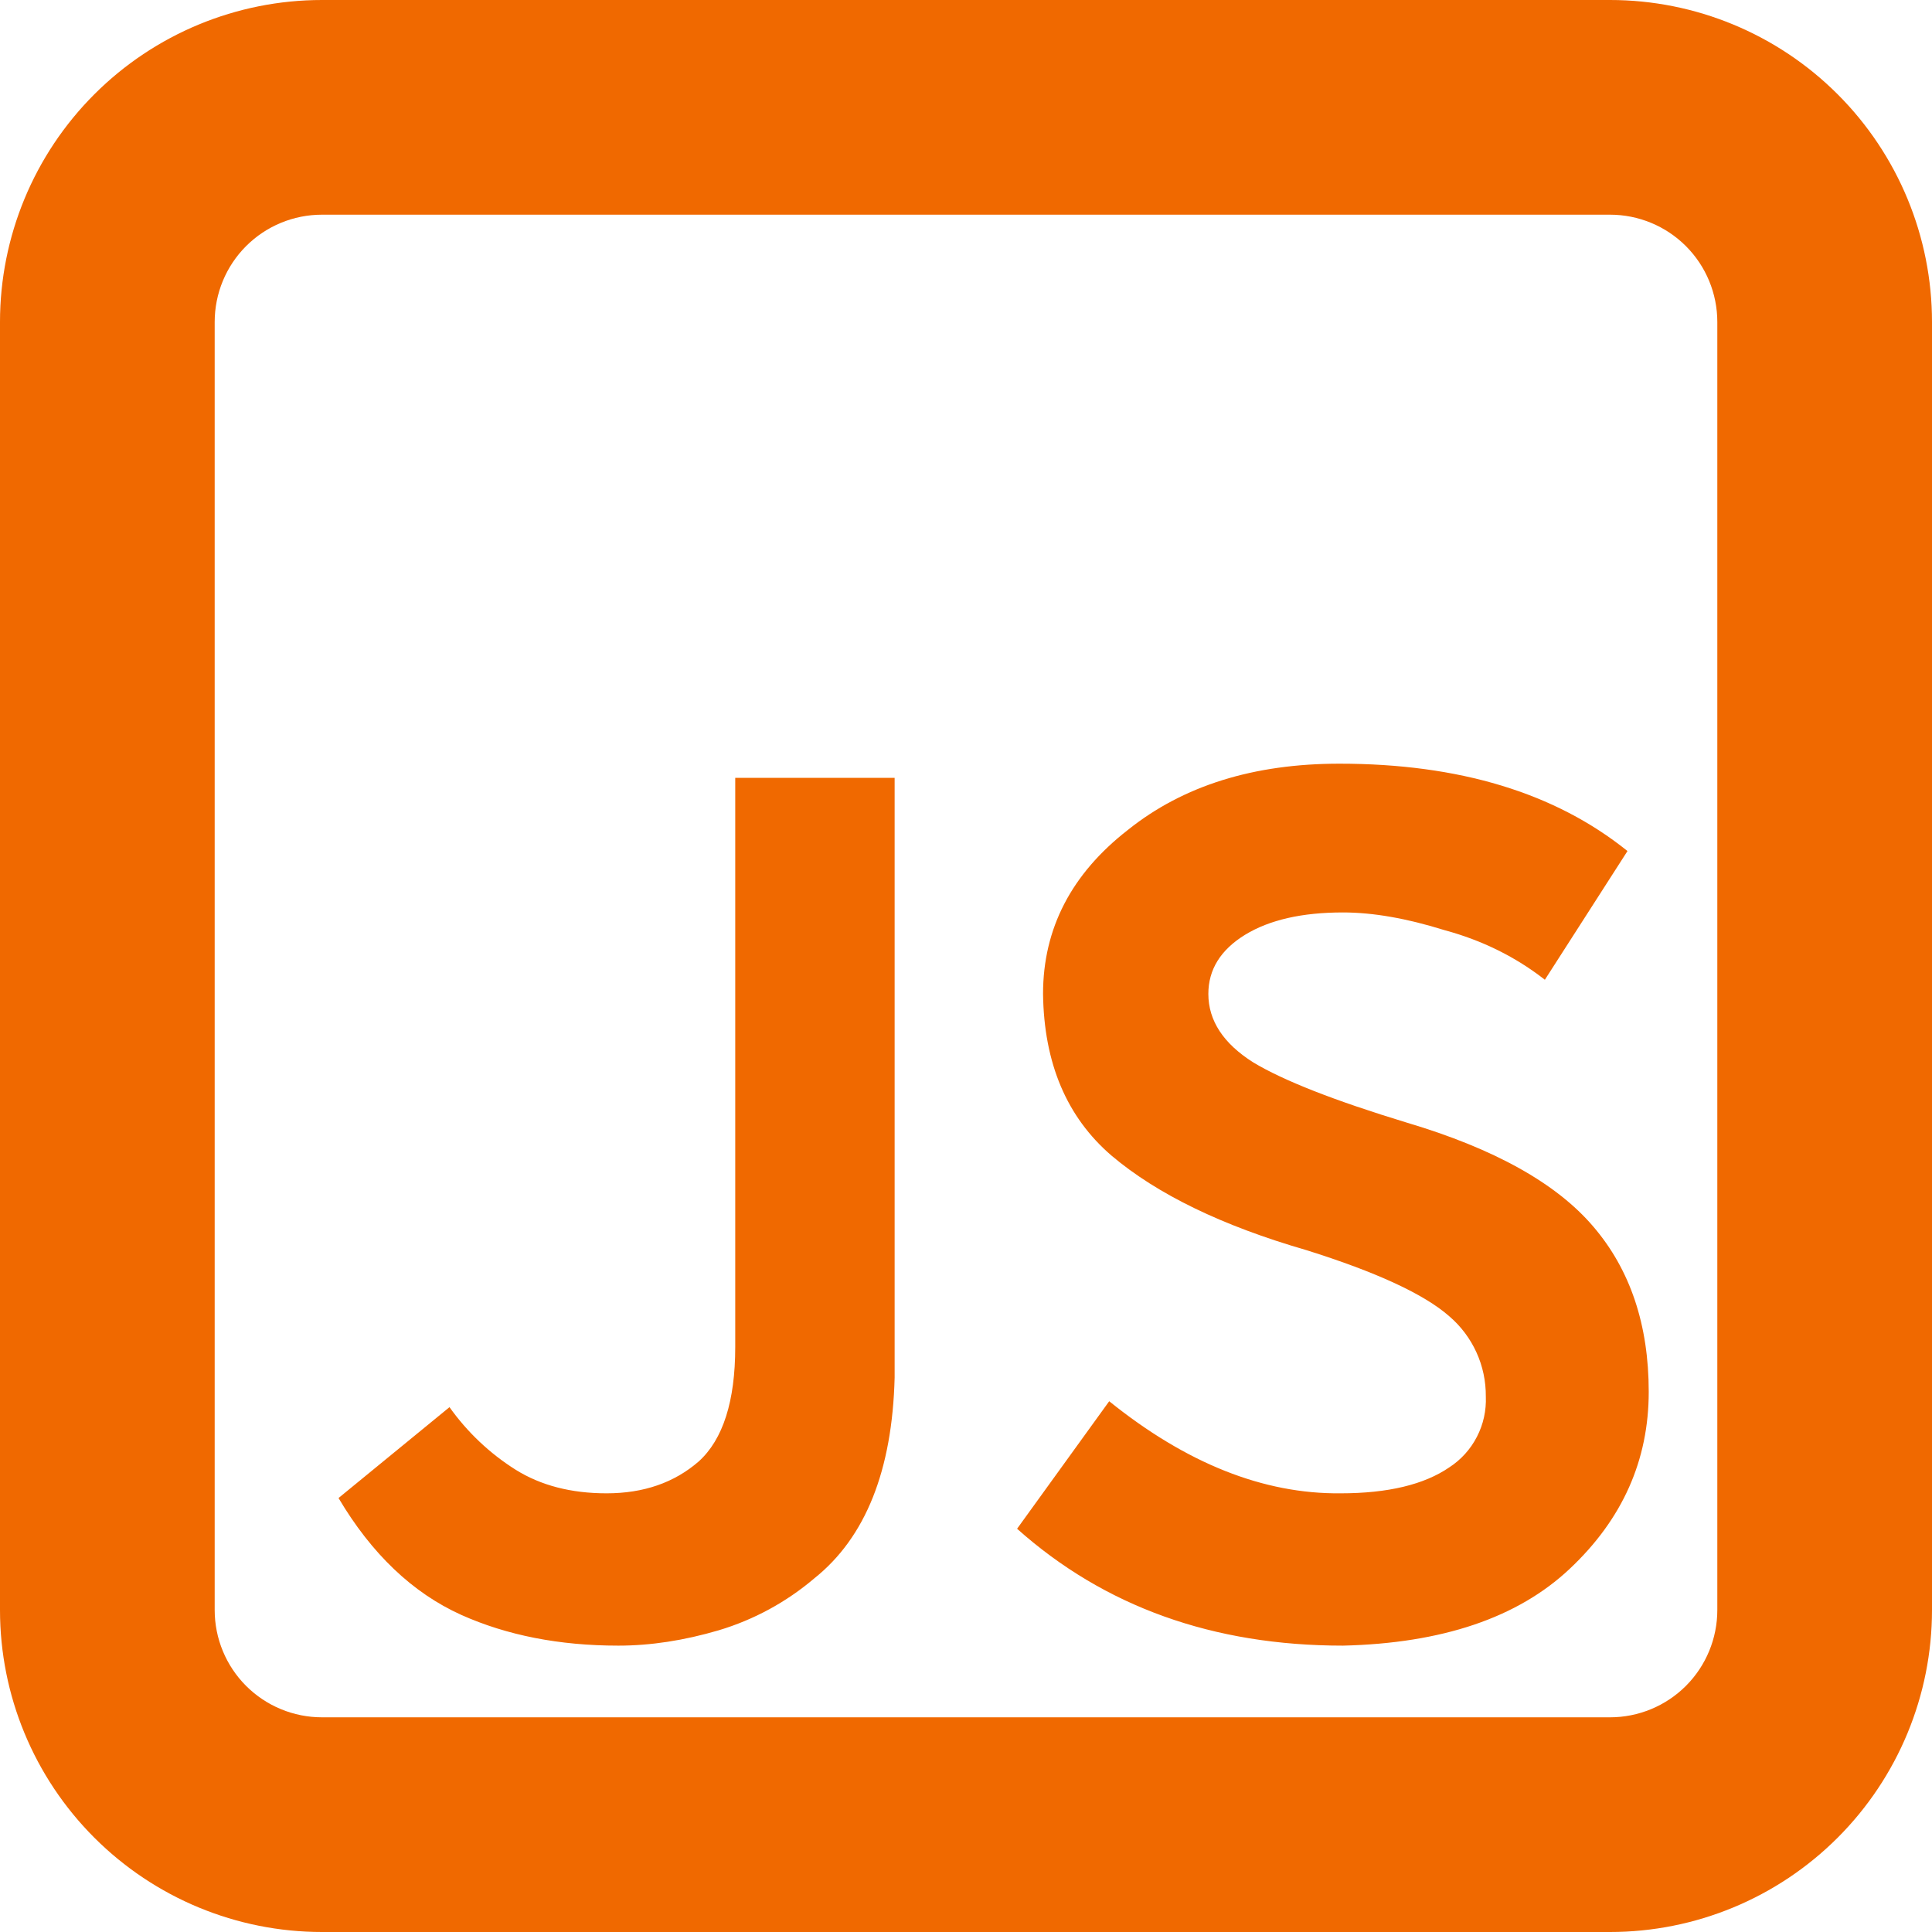 <svg width="50" height="50" viewBox="0 0 50 50" fill="none" xmlns="http://www.w3.org/2000/svg">
<path d="M28.706 36.264L26.322 39.564C28.583 41.581 31.394 42.589 34.756 42.589C37.322 42.528 39.278 41.867 40.622 40.603C41.989 39.319 42.669 37.792 42.669 36.019C42.669 34.289 42.192 32.861 41.233 31.742C40.278 30.622 38.667 29.725 36.406 29.053C34.533 28.483 33.211 27.964 32.433 27.494C31.661 27.006 31.272 26.414 31.272 25.722C31.272 25.092 31.589 24.583 32.219 24.194C32.853 23.806 33.697 23.614 34.756 23.614C35.533 23.614 36.406 23.767 37.383 24.072C38.361 24.336 39.228 24.767 39.981 25.356L42.119 22.025C40.247 20.517 37.761 19.764 34.664 19.764C32.444 19.764 30.622 20.333 29.194 21.475C27.728 22.614 26.994 24.031 26.994 25.722C27.017 27.514 27.606 28.911 28.767 29.908C29.95 30.908 31.628 31.722 33.808 32.353C35.622 32.922 36.856 33.492 37.506 34.064C37.806 34.32 38.046 34.639 38.21 34.998C38.374 35.357 38.456 35.747 38.453 36.142C38.468 36.503 38.389 36.862 38.223 37.183C38.058 37.505 37.811 37.778 37.508 37.975C36.856 38.422 35.917 38.647 34.694 38.647C32.7 38.667 30.703 37.872 28.706 36.264ZM13.344 38.036C12.674 37.614 12.092 37.063 11.633 36.417L8.761 38.769C9.617 40.214 10.678 41.225 11.939 41.794C13.119 42.322 14.475 42.589 16.003 42.589C16.836 42.589 17.703 42.456 18.6 42.192C19.509 41.92 20.352 41.462 21.075 40.847C22.4 39.789 23.092 38.056 23.153 35.653V20.131H19.028V34.858C19.028 36.264 18.711 37.253 18.083 37.822C17.45 38.372 16.656 38.647 15.697 38.647C14.781 38.647 13.997 38.444 13.344 38.036ZM0 8.333C0 6.123 0.878 4.004 2.441 2.441C4.004 0.878 6.123 0 8.333 0H41.667C43.877 0 45.996 0.878 47.559 2.441C49.122 4.004 50 6.123 50 8.333V41.667C50 43.877 49.122 45.996 47.559 47.559C45.996 49.122 43.877 50 41.667 50H8.333C6.123 50 4.004 49.122 2.441 47.559C0.878 45.996 0 43.877 0 41.667V8.333ZM8.333 5.556C7.597 5.556 6.89 5.848 6.369 6.369C5.848 6.89 5.556 7.597 5.556 8.333V41.667C5.556 42.403 5.848 43.11 6.369 43.631C6.89 44.152 7.597 44.444 8.333 44.444H41.667C42.403 44.444 43.11 44.152 43.631 43.631C44.152 43.11 44.444 42.403 44.444 41.667V8.333C44.444 7.597 44.152 6.89 43.631 6.369C43.11 5.848 42.403 5.556 41.667 5.556H8.333Z" fill="#F06900"/>
</svg>
